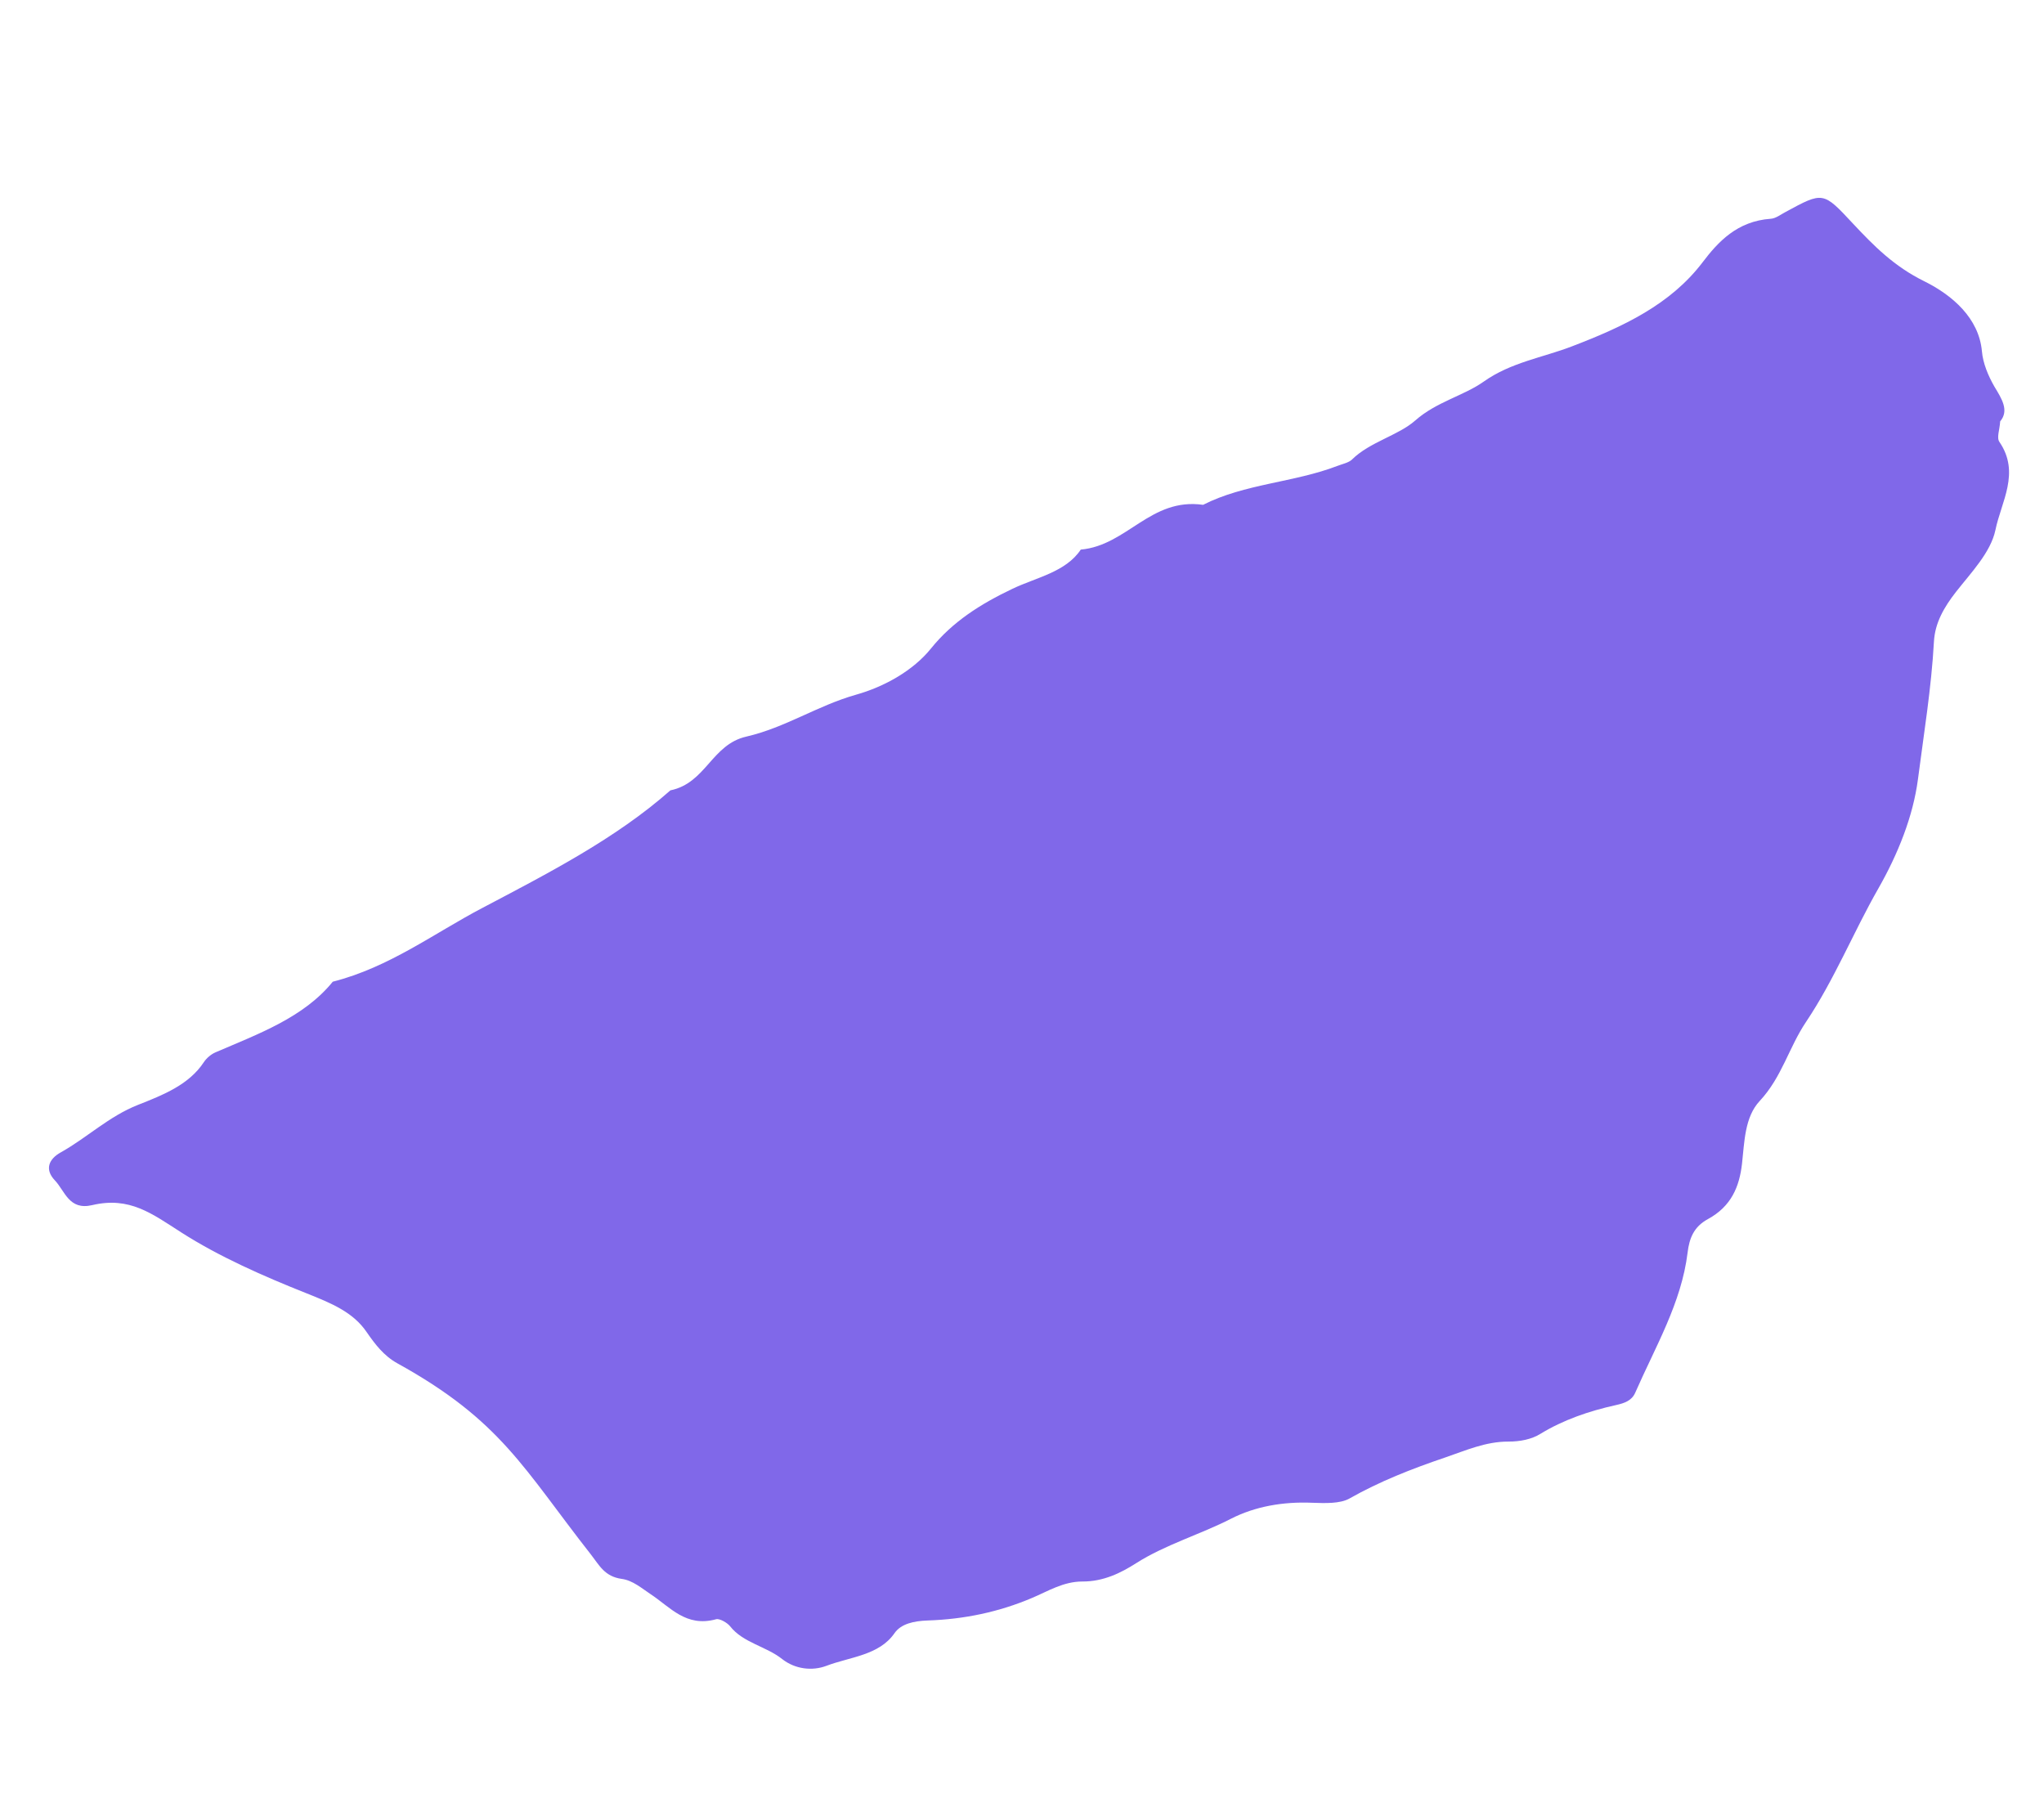 <svg width="390" height="343" viewBox="0 0 390 343" fill="none" xmlns="http://www.w3.org/2000/svg">
<path d="M381.639 80.389C381.537 82.077 380.919 83.497 381.503 84.33C385.517 90.212 381.83 95.746 380.732 101.124C379.838 105.384 376.119 109.213 373.201 112.934C370.928 115.853 369.195 118.839 369 122.421C368.515 131.216 367.074 139.983 365.95 148.672C365.027 155.713 362.168 162.901 358.382 169.536C353.595 177.926 350.004 186.902 344.608 194.954C341.306 199.86 340.004 205.507 335.751 210.062C332.876 213.143 332.848 217.89 332.38 222.025C331.881 226.421 330.331 230.161 325.891 232.584C323.142 234.068 322.321 236.313 321.995 239C320.834 248.564 315.841 256.958 312.002 265.727C311.34 267.23 309.98 267.71 308.36 268.07C303.15 269.226 298.288 270.894 293.885 273.584C292.256 274.588 290.075 275.056 287.781 275.042C283.431 275.041 279.697 276.729 275.766 278.069C269.335 280.249 263.221 282.644 257.481 285.905C255.679 286.918 252.782 286.801 250.394 286.716C244.805 286.477 239.484 287.415 234.883 289.759C228.965 292.793 222.363 294.689 216.756 298.259C213.86 300.106 210.542 301.756 206.536 301.739C202.871 301.734 199.938 303.606 196.905 304.879C190.621 307.547 184.011 308.943 176.994 309.176C174.379 309.269 171.918 309.791 170.67 311.604C167.722 315.849 162.175 316.114 157.685 317.826C154.991 318.848 151.713 318.479 149.242 316.538C146.213 314.118 141.775 313.432 139.313 310.289C138.779 309.609 137.306 308.756 136.633 308.938C130.891 310.528 127.872 306.614 124.16 304.17C122.416 303.02 120.747 301.527 118.623 301.24C115.356 300.785 114.349 298.639 112.807 296.664C99.9 280.233 95.668 271.07 75.794 260.097C73.227 258.671 71.545 256.444 69.971 254.171C67.387 250.34 63.176 248.626 58.536 246.773C50.235 243.478 41.813 239.759 34.629 235.163C28.971 231.545 24.746 228.247 17.588 229.928C13.145 230.972 12.401 227.217 10.455 225.192C8.481 223.106 9.304 221.124 11.617 219.851C16.69 217.007 20.775 212.988 26.351 210.792C31.244 208.865 36.069 206.929 38.882 202.668C39.385 201.908 40.23 201.16 41.133 200.771C49.374 197.228 57.975 194.108 63.494 187.302C74.312 184.54 82.769 178.091 92.026 173.234C104.543 166.632 117.473 160.022 127.911 150.794C134.727 149.393 135.757 142.042 142.414 140.534C149.887 138.802 155.942 134.641 163.322 132.547C168.784 131.011 174.263 127.923 177.653 123.703C181.726 118.656 187.037 115.255 193.181 112.336C197.728 110.161 203.329 109.17 206.216 104.859C215.083 104.059 219.519 94.893 229.555 96.317C237.443 92.29 246.926 92.064 255.155 88.899C256.126 88.519 257.353 88.287 257.978 87.659C261.364 84.317 266.825 83.074 270.05 80.212C274.041 76.68 279.289 75.499 283.074 72.821C288.248 69.14 294.319 68.235 299.889 66.097C309.732 62.337 318.742 58.095 324.859 50.042C327.794 46.176 331.43 42.191 337.857 41.739C338.823 41.681 339.735 40.941 340.649 40.466C347.875 36.535 347.841 36.531 353.569 42.679C357.513 46.882 361.353 50.807 367.204 53.687C372.502 56.324 377.59 60.694 378.156 67.037C378.358 69.319 379.341 71.666 380.527 73.745C381.925 76.055 383.398 78.316 381.639 80.389Z" fill="#8068E9"/>
</svg>
